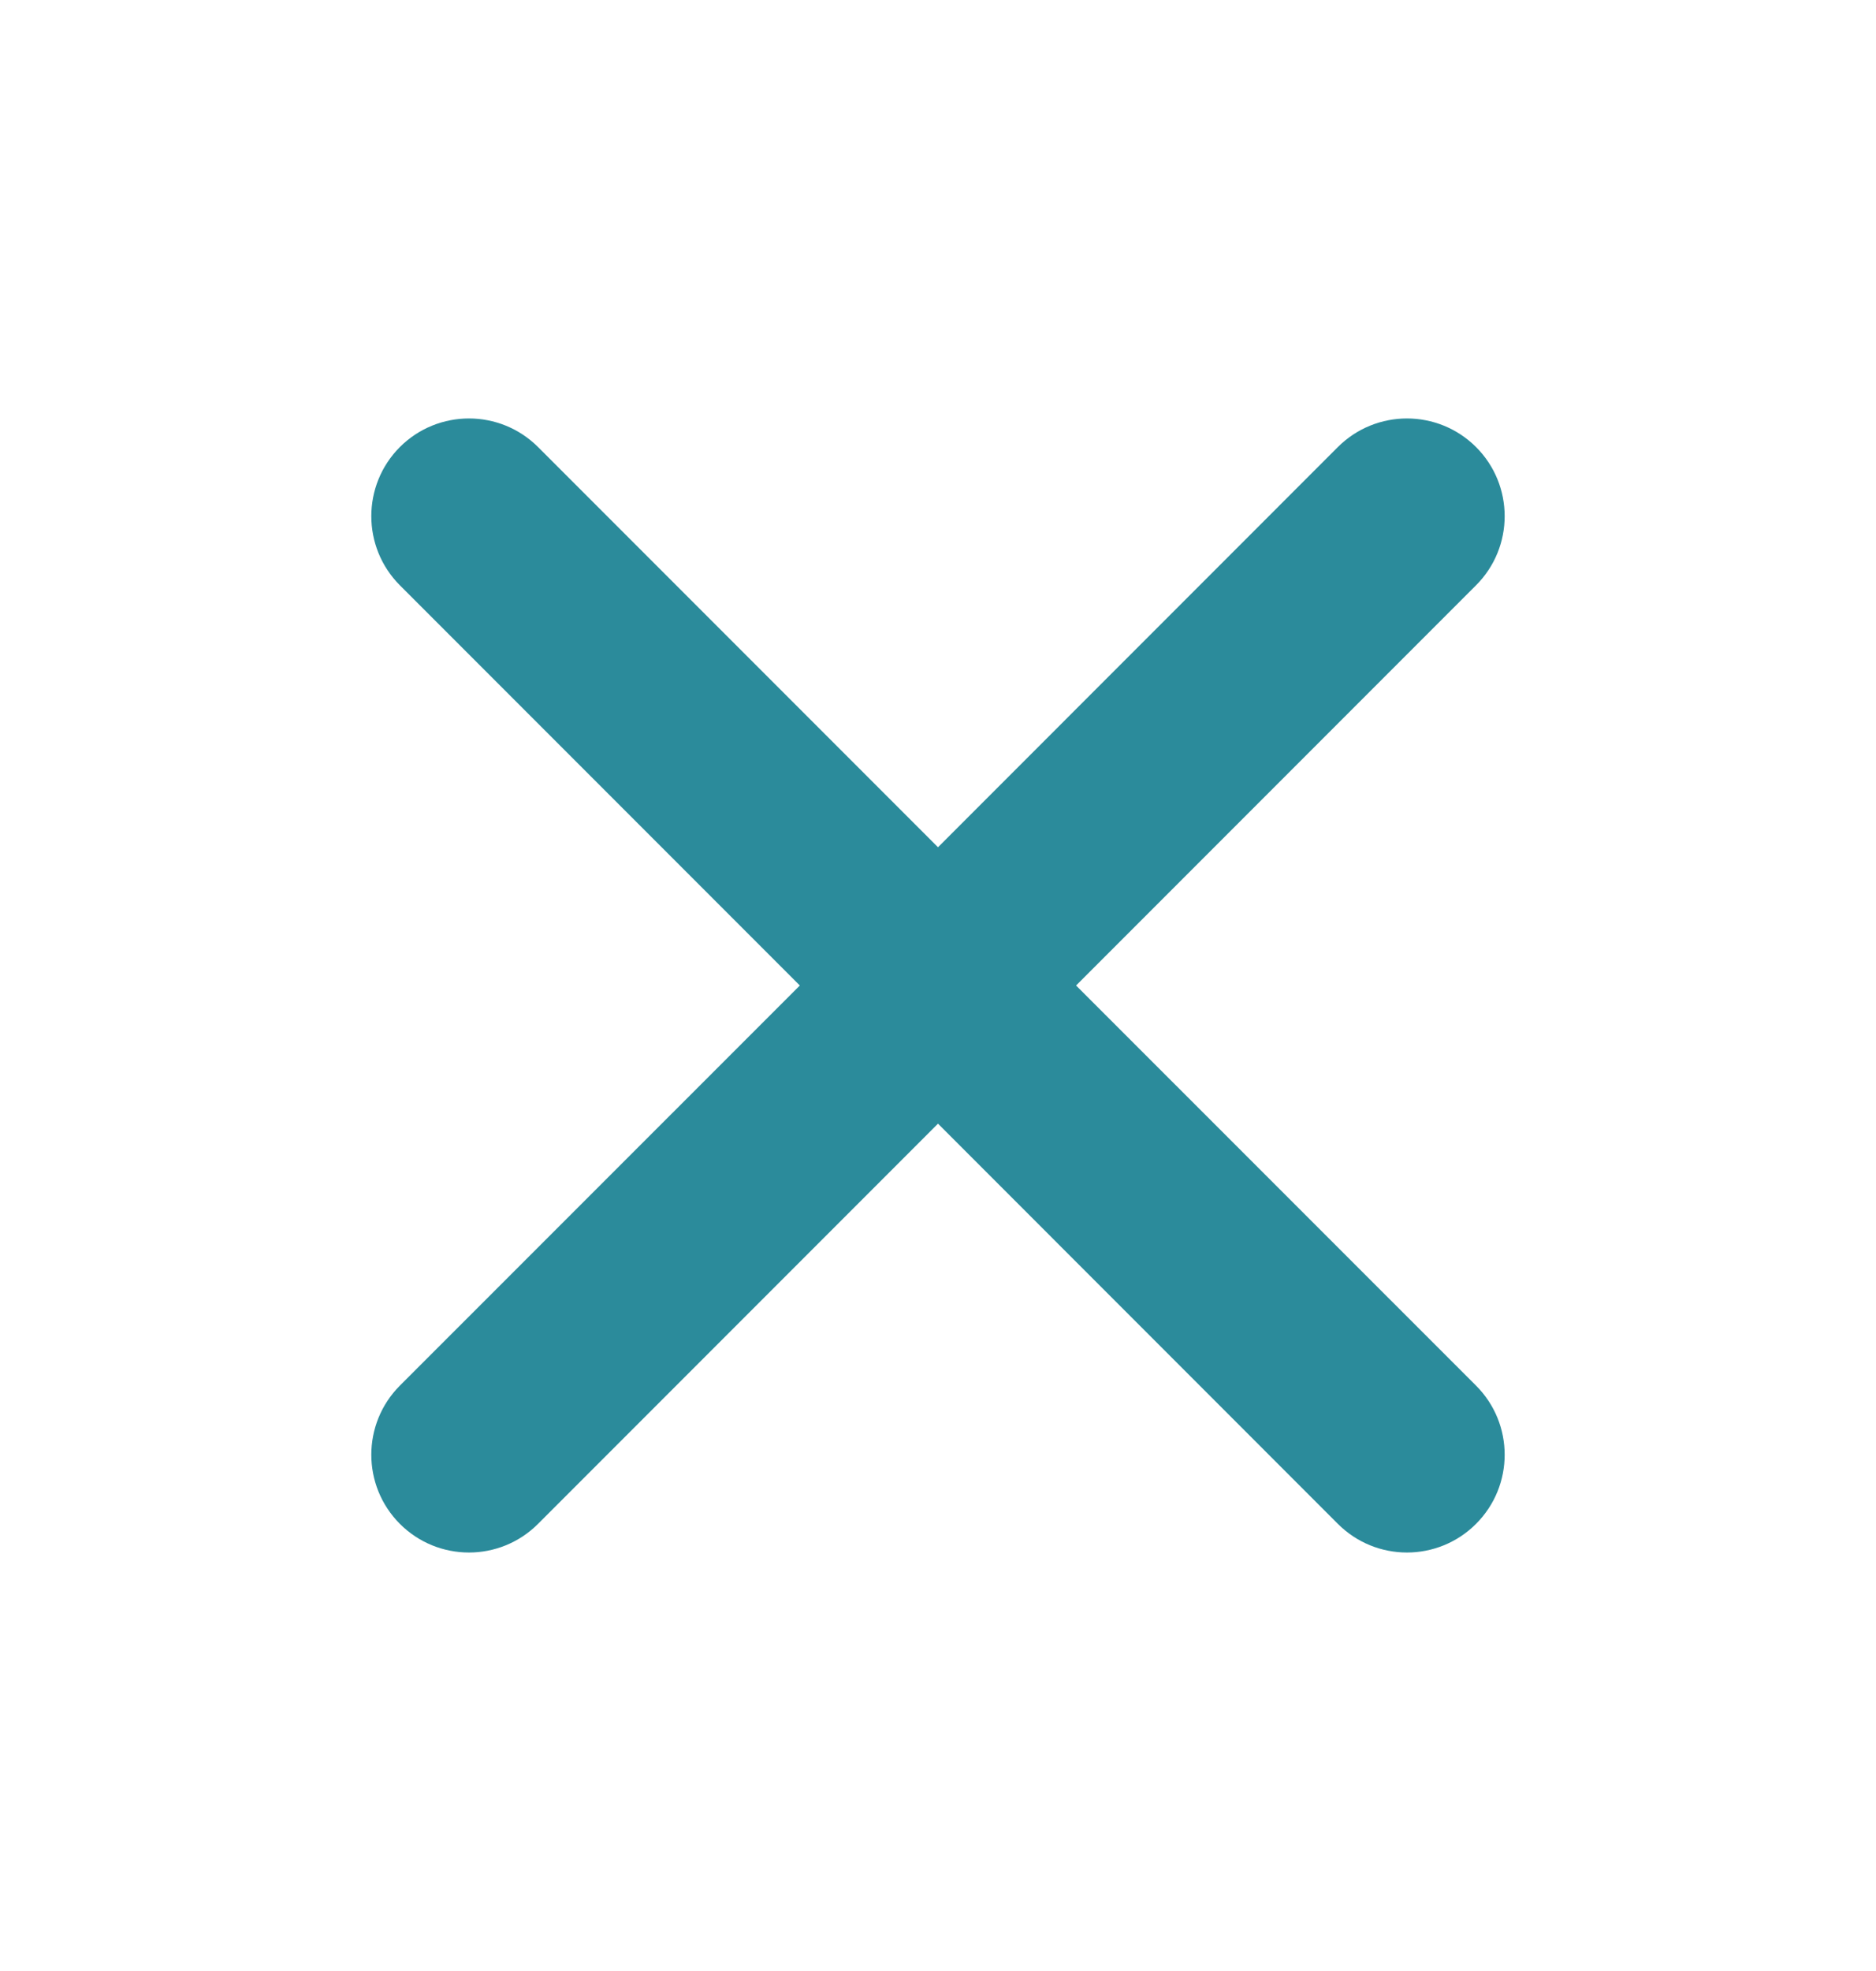 <svg width="20" height="21" viewBox="0 0 20 21" fill="none" xmlns="http://www.w3.org/2000/svg">
<path d="M14.263 4.763C14.67 4.357 15.329 4.357 15.736 4.763C16.143 5.17 16.143 5.829 15.736 6.236L11.472 10.5L15.736 14.763C16.143 15.17 16.143 15.829 15.736 16.236C15.329 16.643 14.67 16.643 14.263 16.236L10 11.972L5.736 16.236C5.329 16.643 4.67 16.643 4.263 16.236C3.857 15.829 3.857 15.17 4.263 14.763L8.527 10.5L4.263 6.236C3.857 5.829 3.857 5.17 4.263 4.763C4.67 4.357 5.329 4.357 5.736 4.763L10 9.027L14.263 4.763Z" fill="#2B8B9B"/>
</svg>
